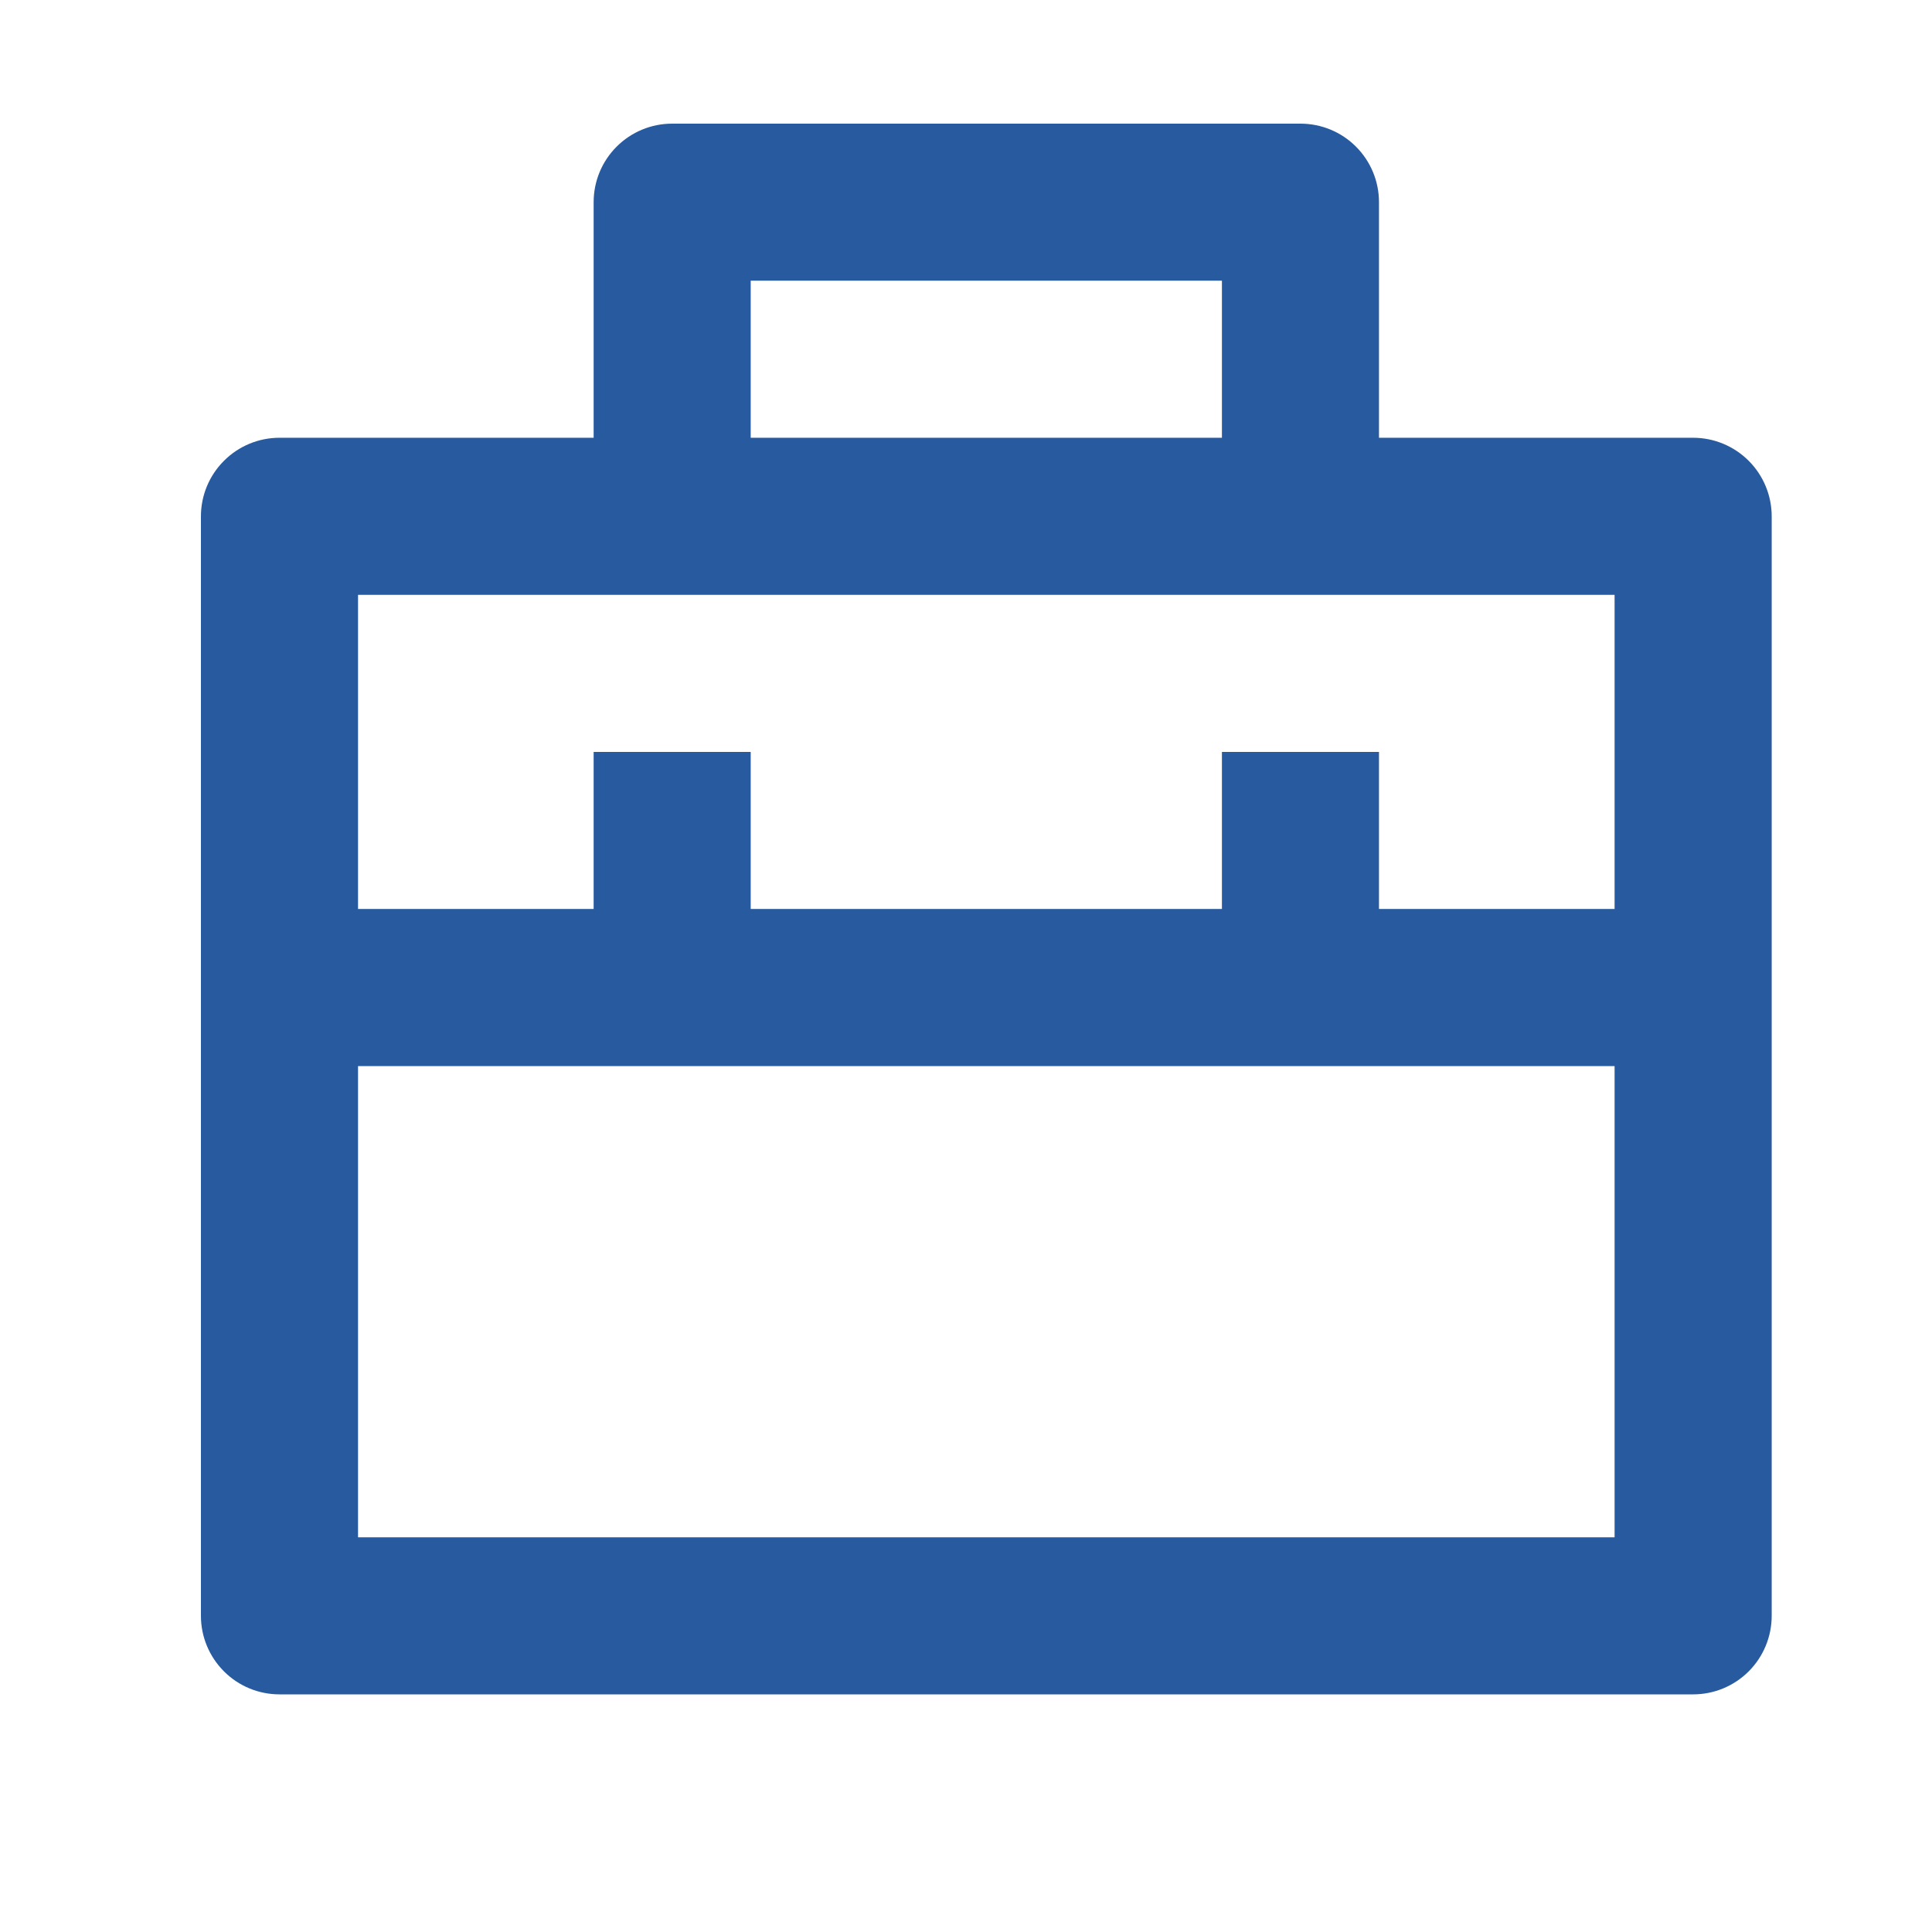 <svg width="41" height="41" viewBox="0 0 41 41" fill="none" xmlns="http://www.w3.org/2000/svg">
<path d="M12.598 9.29V4.29C12.598 3.848 12.773 3.425 13.086 3.112C13.399 2.799 13.822 2.624 14.264 2.624H27.598C28.04 2.624 28.464 2.799 28.776 3.112C29.089 3.425 29.264 3.848 29.264 4.29V9.29H35.931C36.373 9.29 36.797 9.466 37.11 9.779C37.422 10.091 37.598 10.515 37.598 10.957V34.29C37.598 34.733 37.422 35.156 37.11 35.469C36.797 35.782 36.373 35.957 35.931 35.957H5.931C5.489 35.957 5.065 35.782 4.753 35.469C4.44 35.156 4.264 34.733 4.264 34.29V10.957C4.264 10.515 4.44 10.091 4.753 9.779C5.065 9.466 5.489 9.29 5.931 9.29H12.598ZM34.264 22.624H7.598V32.624H34.264V22.624ZM34.264 12.624H7.598V19.29H12.598V15.957H15.931V19.29H25.931V15.957H29.264V19.29H34.264V12.624ZM15.931 5.957V9.29H25.931V5.957H15.931Z" fill="#275A9E"/>
</svg>
